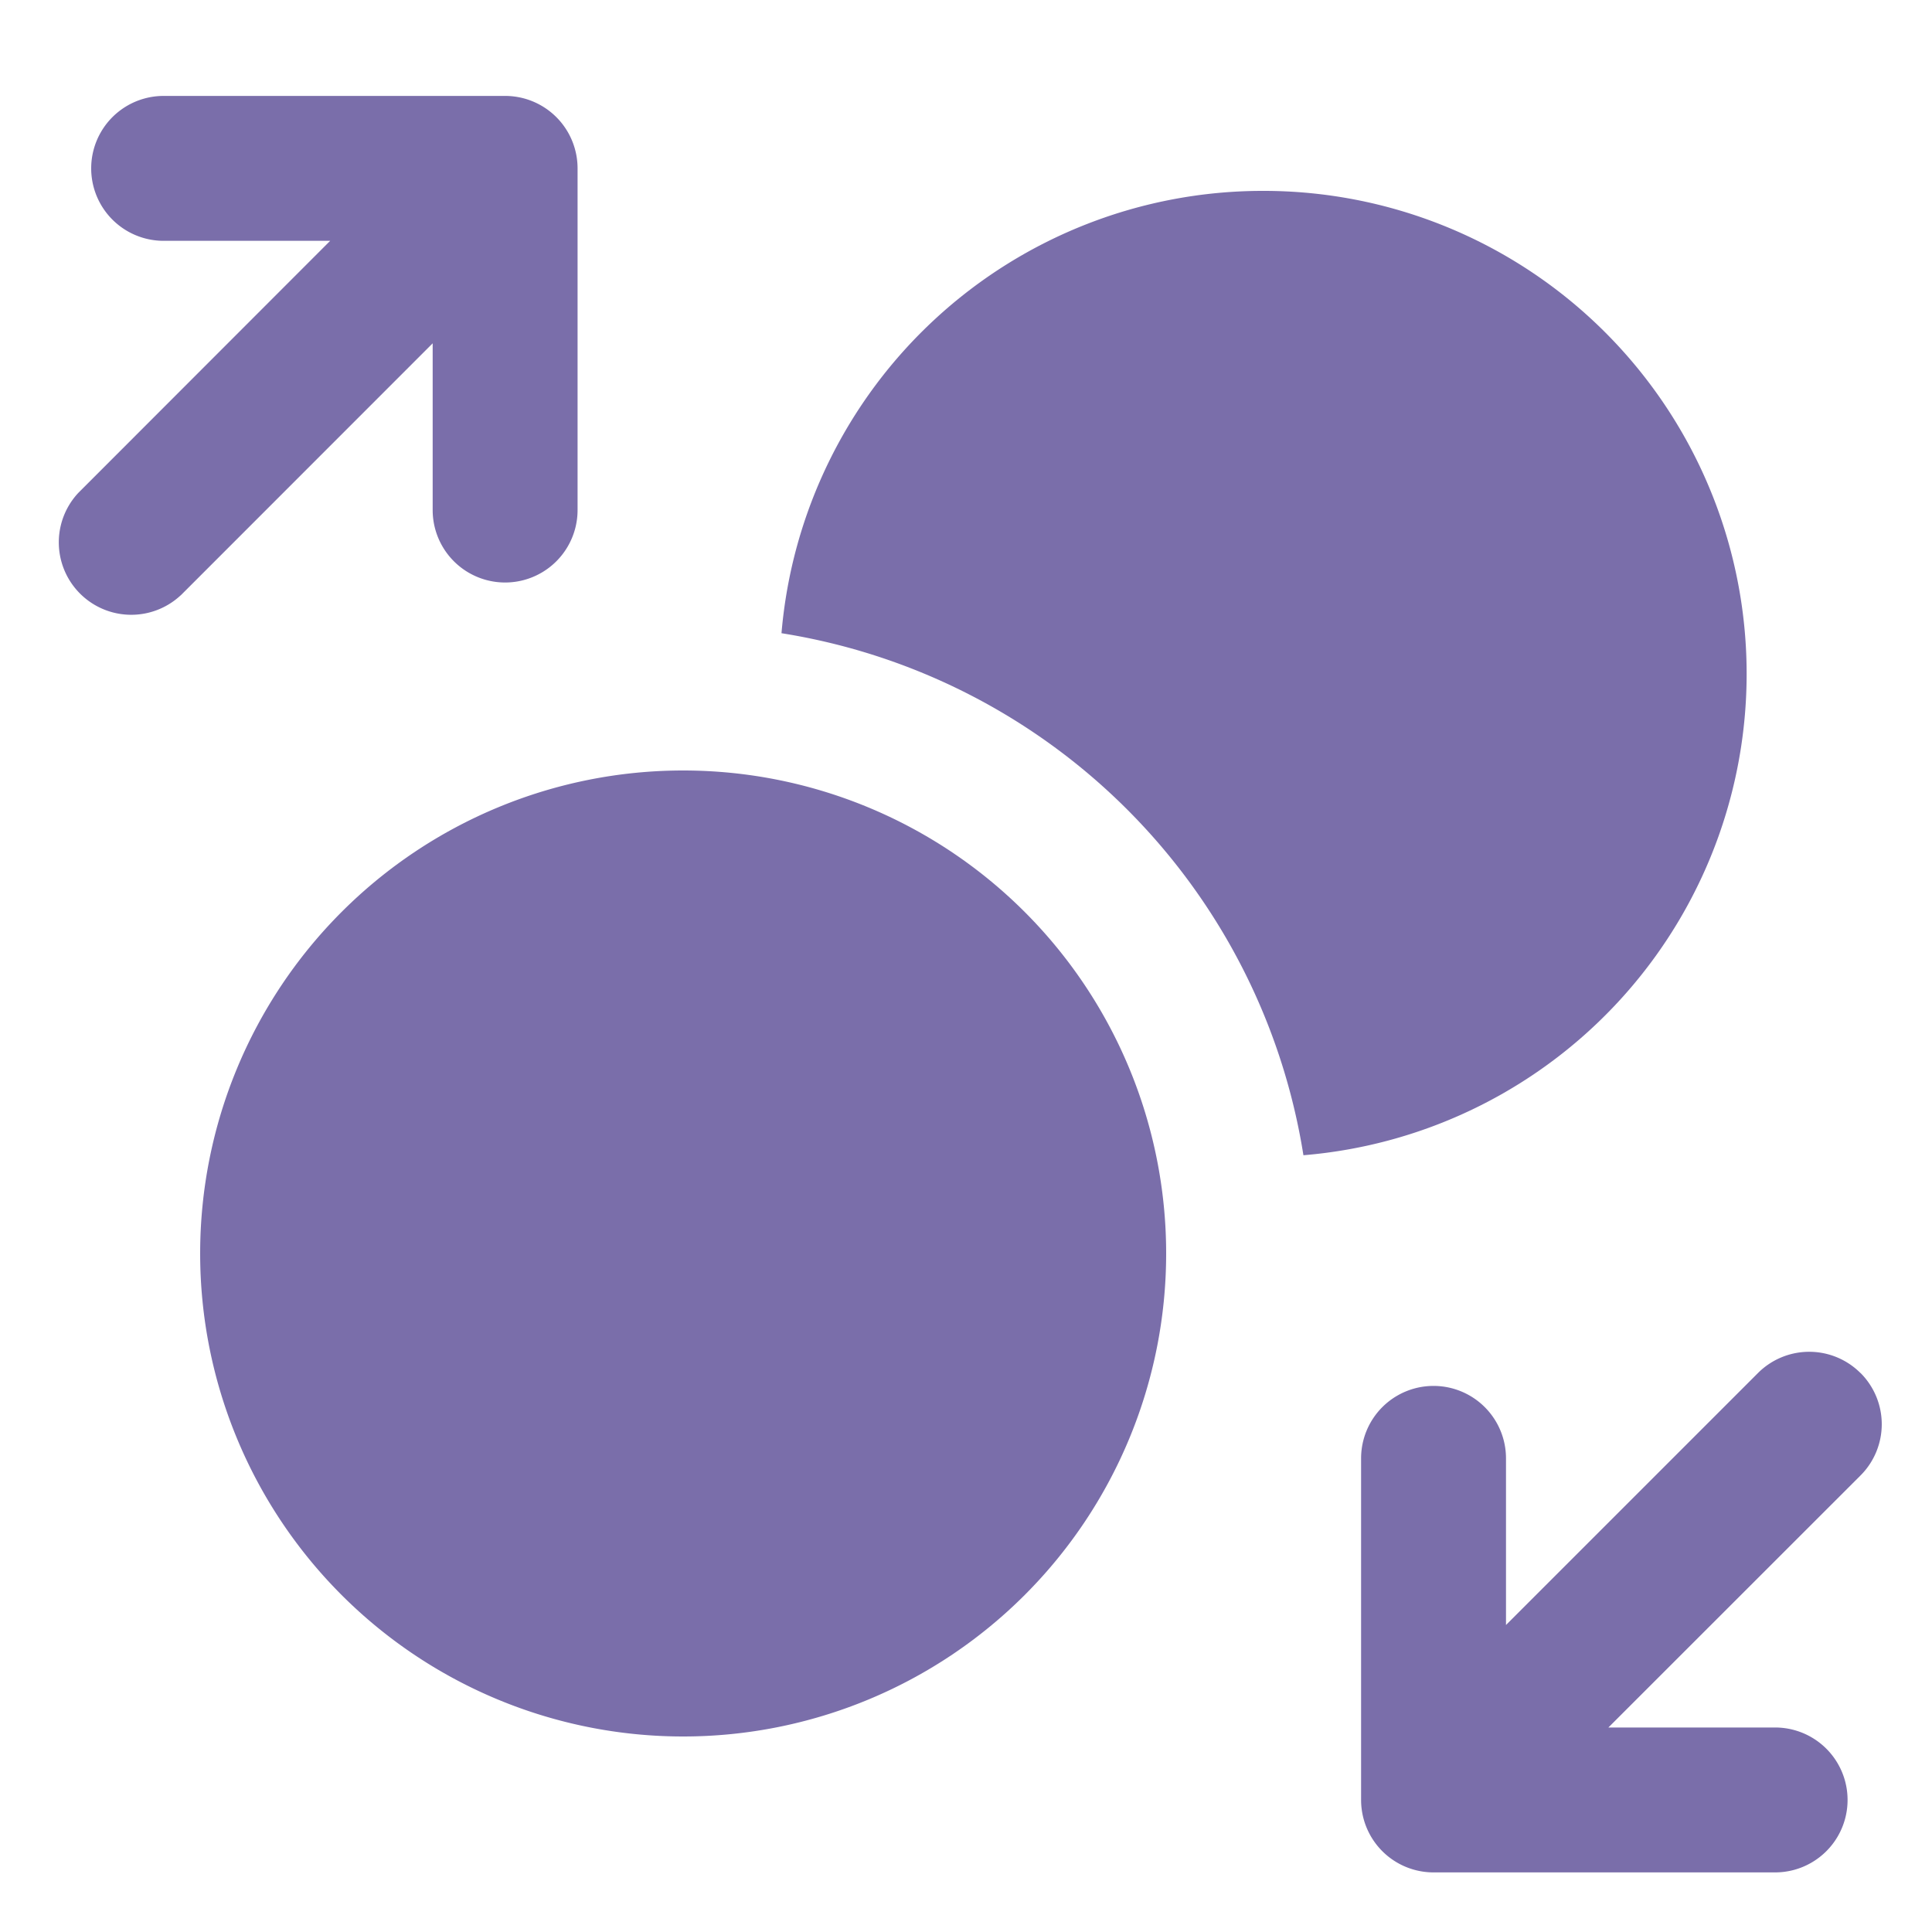<svg viewBox="0 0 20 20" color="secondary" width="20px" xmlns="http://www.w3.org/2000/svg" className="sc-bdnxRM dubkGi"><path fill="rgb(122, 110, 170)" d="M1.87 6.163a.75.75 0 01-1.06-1.06l2.608-2.61H1.694a.75.75 0 110-1.5h3.535a.75.75 0 01.75.75V5.28a.75.75 0 11-1.5 0V3.554L1.87 6.164zM13.072 1.976a5 5 0 01.421 9.983A6.505 6.505 0 008.09 6.555a5 5 0 014.982-4.579z"></path><path fill="rgb(122, 110, 170)" d="M12.072 12.976a5 5 0 10-10 0 5 5 0 0010 0zM19.26 14.213a.75.75 0 010 1.061l-2.61 2.609h1.726a.75.75 0 010 1.5H14.84a.75.75 0 01-.75-.75v-3.536a.75.75 0 011.5 0v1.725l2.609-2.609a.75.75 0 011.06 0z"></path></svg>